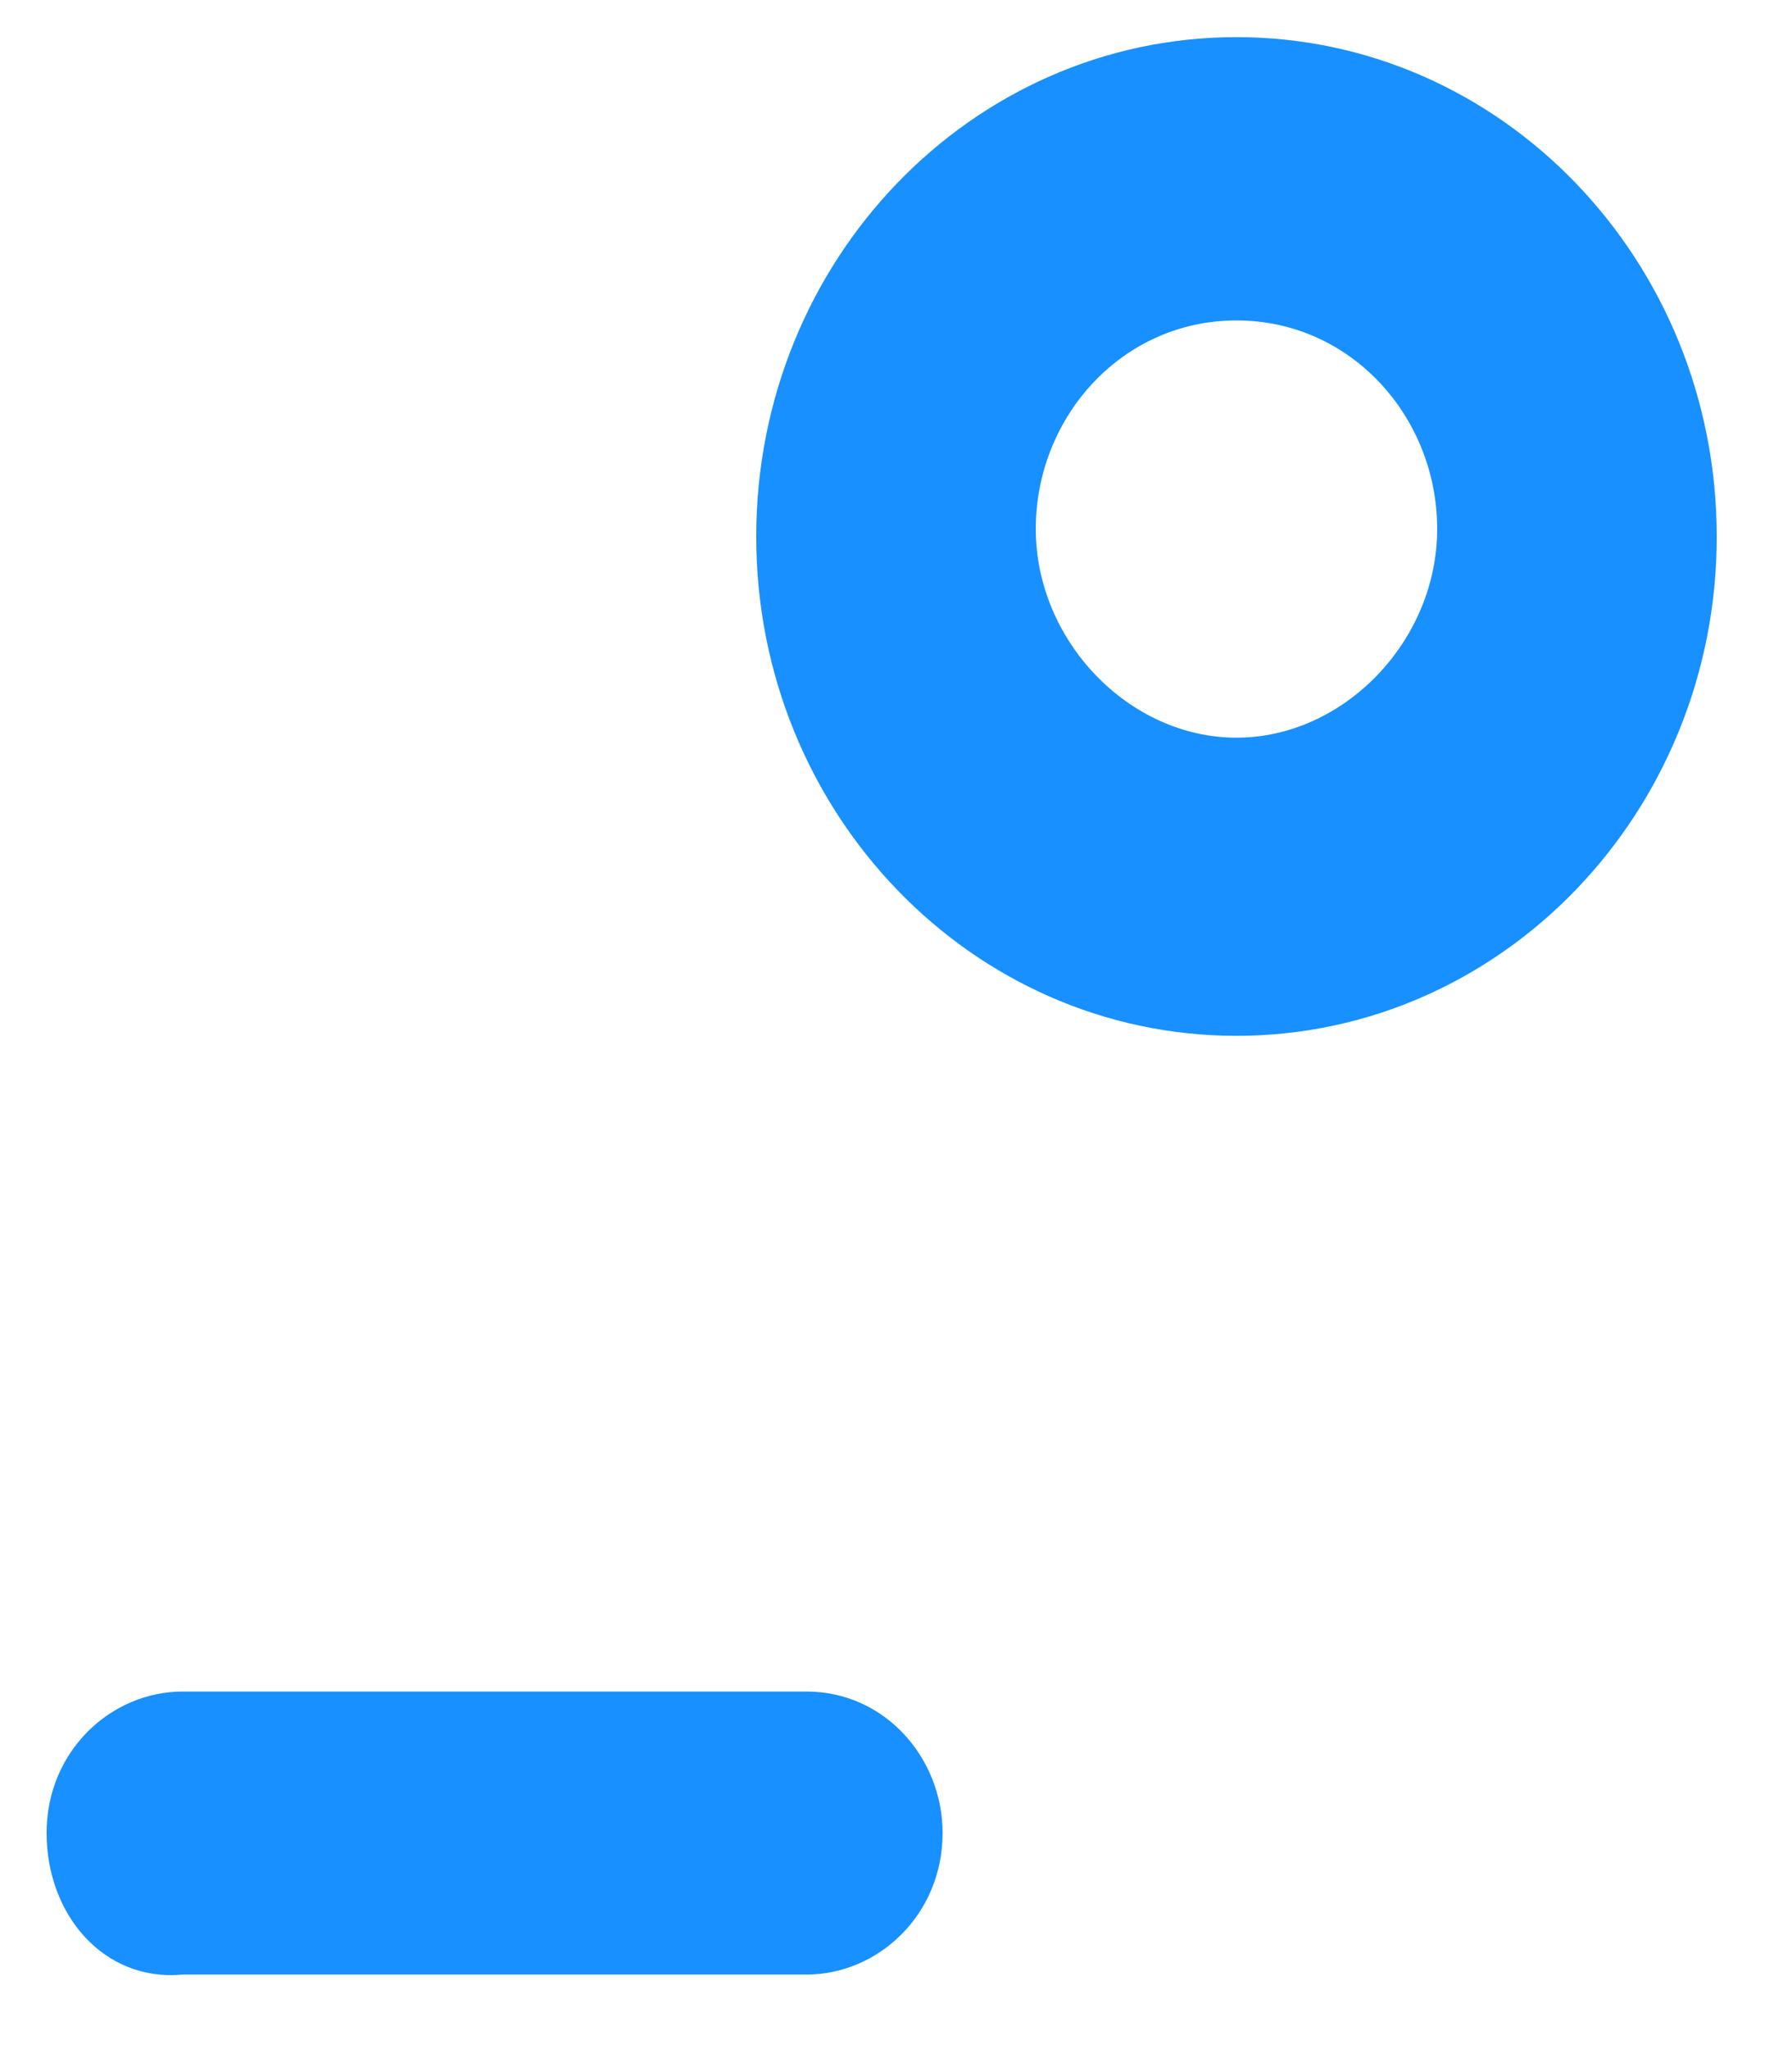 ﻿<?xml version="1.0" encoding="utf-8"?>
<svg version="1.1" xmlns:xlink="http://www.w3.org/1999/xlink" width="7px" height="8px" xmlns="http://www.w3.org/2000/svg">
  <g transform="matrix(1 0 0 1 -89 -250 )">
    <path d="M 4.83 4.044  C 3.794 4.044  2.954 3.171  2.954 2.095  C 2.954 1.018  3.794 0.145  4.83 0.145  C 5.866 0.145  6.706 1.018  6.706 2.095  C 6.706 3.171  5.866 4.044  4.83 4.044  Z M 5.614 2.065  C 5.614 1.629  5.278 1.251  4.83 1.251  C 4.382 1.251  4.046 1.629  4.046 2.065  C 4.046 2.502  4.41 2.88  4.83 2.88  C 5.25 2.88  5.614 2.502  5.614 2.065  Z M 0.714 7.709  C 0.406 7.738  0.182 7.476  0.182 7.156  C 0.182 6.836  0.434 6.604  0.714 6.604  L 3.15 6.604  C 3.458 6.604  3.682 6.865  3.682 7.156  C 3.682 7.476  3.43 7.709  3.15 7.709  L 0.714 7.709  Z " fill-rule="nonzero" fill="#1890ff" stroke="none" transform="matrix(1 0 0 1 89 250 )" />
  </g>
</svg>
